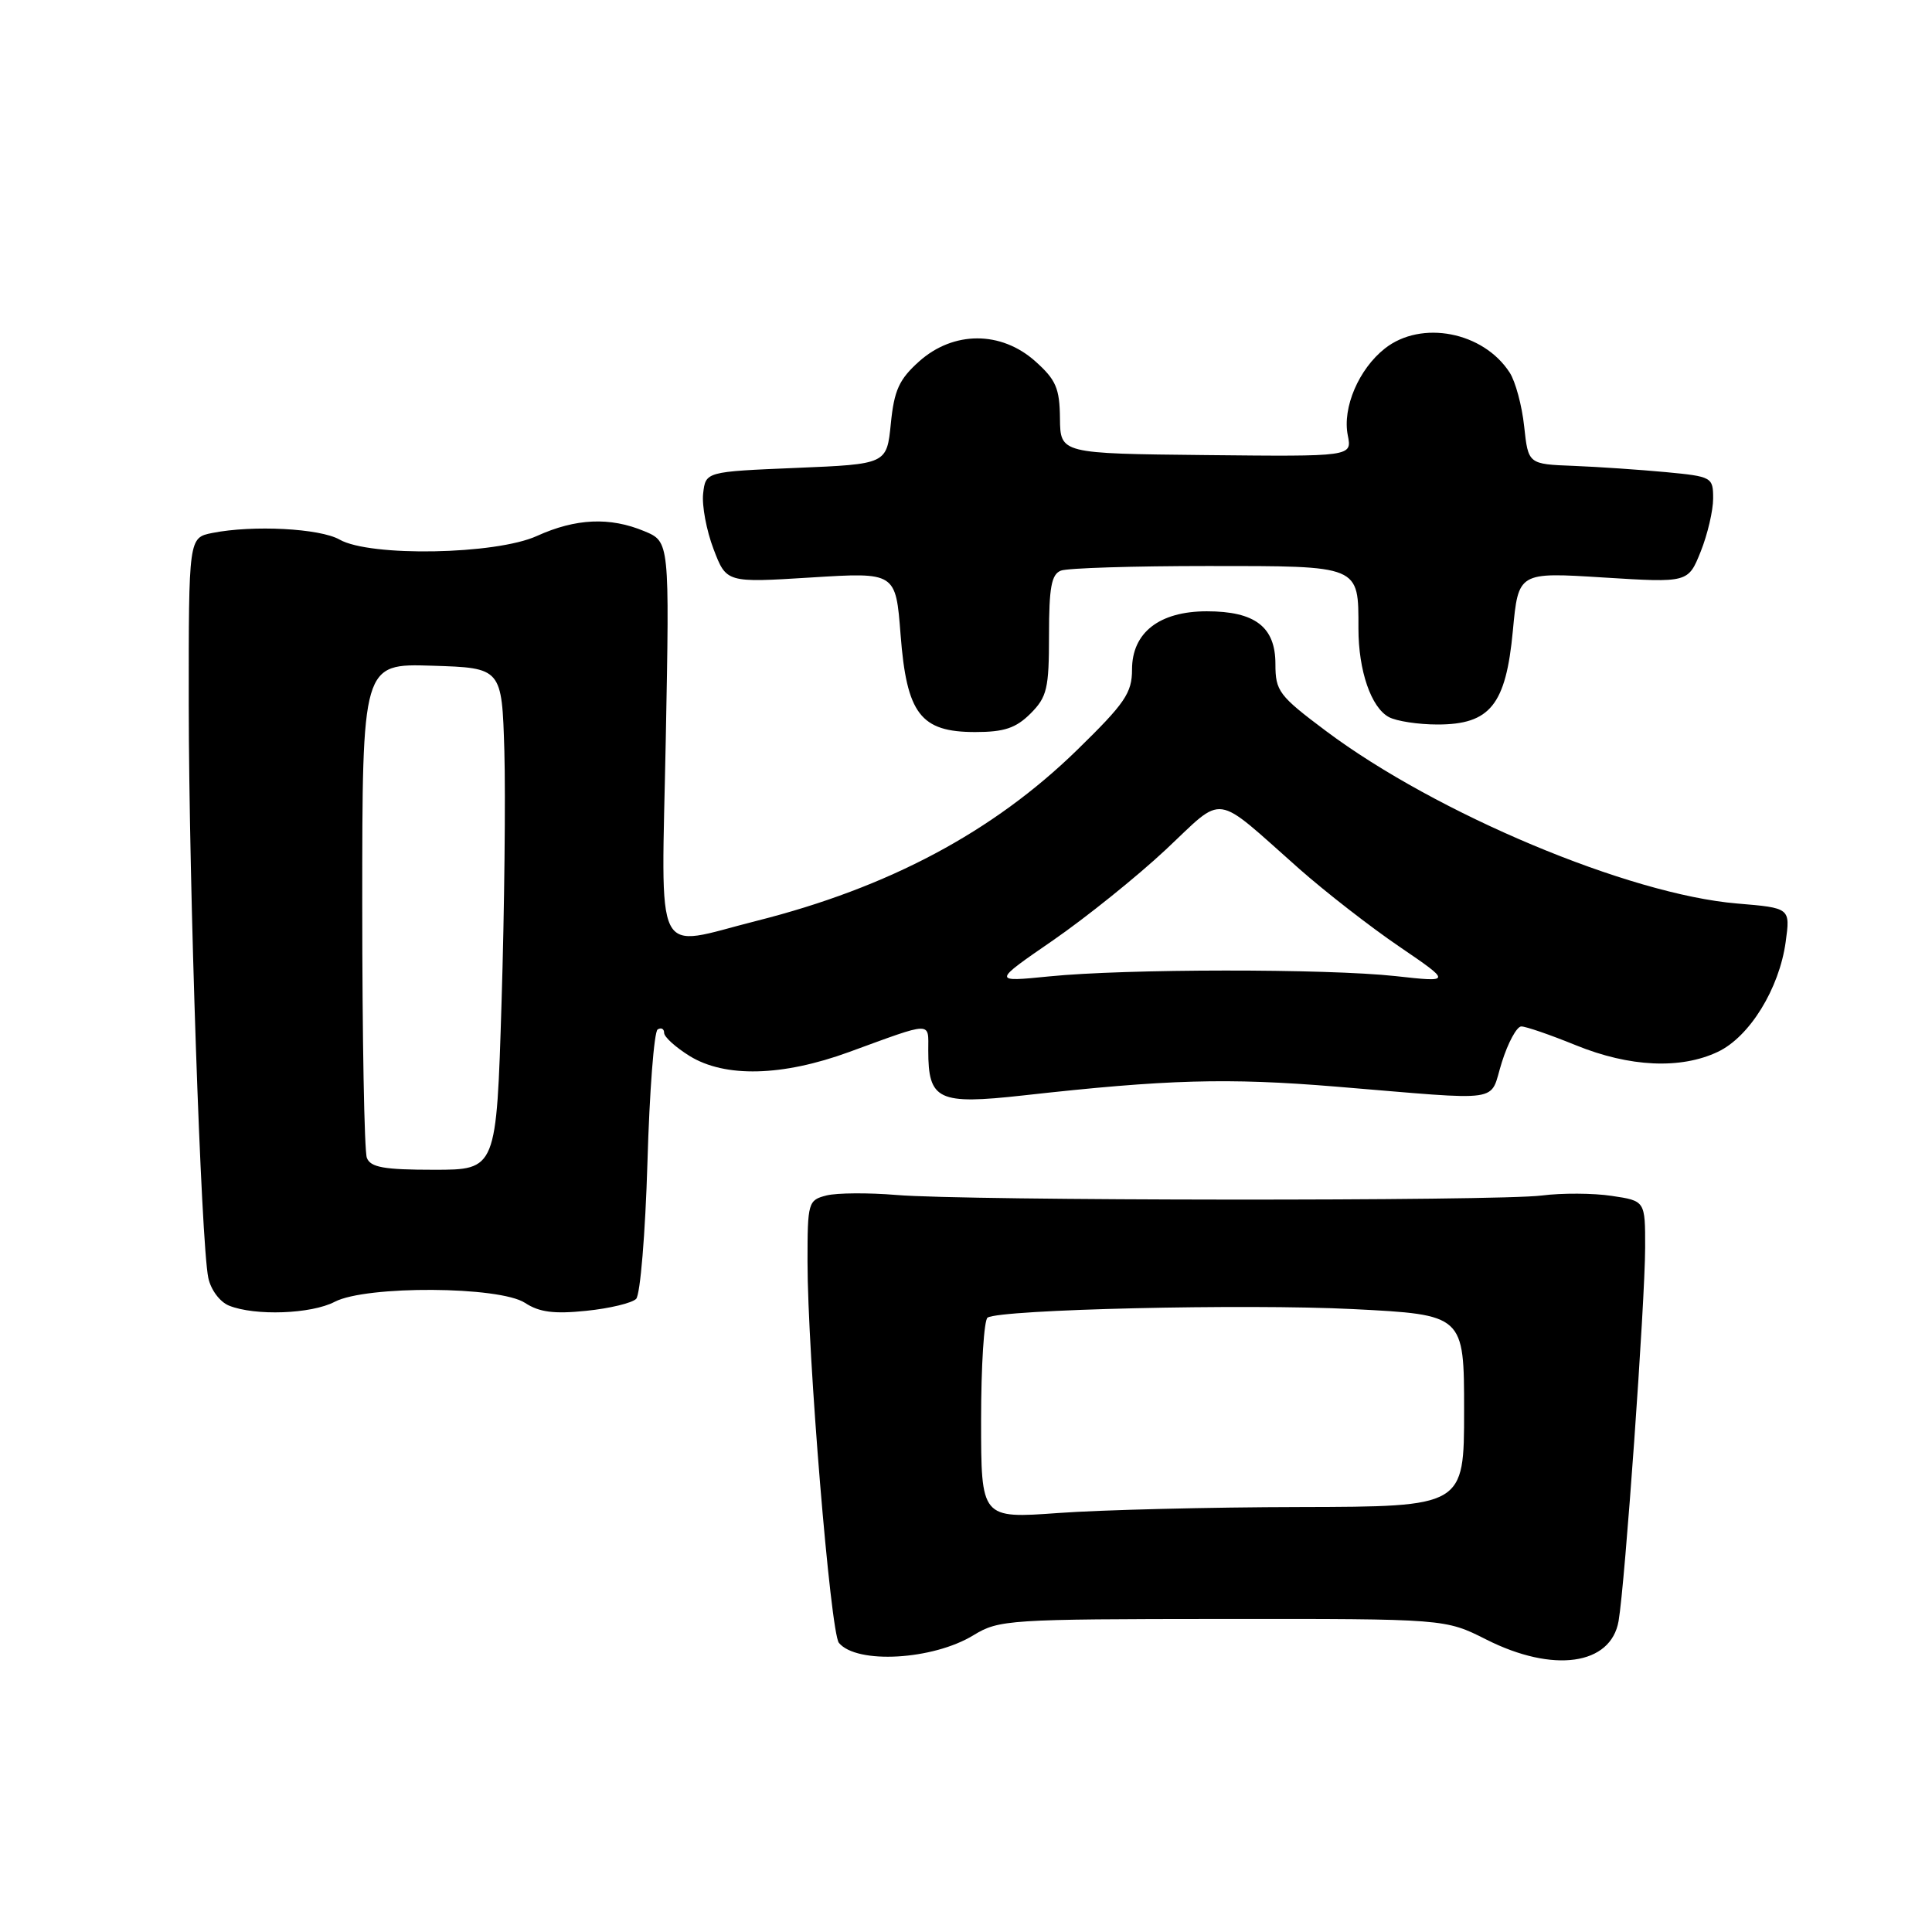 <?xml version="1.0" encoding="UTF-8" standalone="no"?>
<!DOCTYPE svg PUBLIC "-//W3C//DTD SVG 1.1//EN" "http://www.w3.org/Graphics/SVG/1.1/DTD/svg11.dtd" >
<svg xmlns="http://www.w3.org/2000/svg" xmlns:xlink="http://www.w3.org/1999/xlink" version="1.1" viewBox="0 0 256 256">
 <g >
 <path fill="currentColor"
d=" M 129.00 216.67 C 132.36 214.62 133.65 214.54 162.00 214.52 C 191.50 214.50 191.50 214.50 196.95 217.25 C 205.80 221.72 213.45 220.65 214.47 214.80 C 215.32 209.92 217.98 172.47 217.99 165.31 C 218.00 159.12 218.00 159.12 213.56 158.46 C 211.11 158.09 206.95 158.07 204.31 158.41 C 198.35 159.17 127.98 159.12 118.78 158.34 C 115.08 158.03 110.91 158.06 109.53 158.40 C 107.08 159.02 107.00 159.31 107.00 167.18 C 107.00 179.44 110.04 216.33 111.16 217.69 C 113.52 220.54 123.61 219.97 129.00 216.67 Z  M 44.36 172.49 C 48.54 170.32 66.18 170.42 69.57 172.64 C 71.46 173.88 73.42 174.13 77.68 173.69 C 80.76 173.38 83.74 172.66 84.29 172.11 C 84.84 171.56 85.51 163.42 85.79 154.03 C 86.06 144.63 86.67 136.71 87.14 136.41 C 87.61 136.12 88.00 136.32 88.00 136.86 C 88.00 137.40 89.52 138.77 91.37 139.92 C 96.06 142.82 103.66 142.63 112.50 139.40 C 123.71 135.31 123.00 135.32 123.00 139.19 C 123.00 145.79 124.30 146.40 135.58 145.15 C 154.68 143.02 162.61 142.80 177.00 143.98 C 199.74 145.85 197.27 146.22 199.00 140.76 C 199.82 138.15 200.98 136.01 201.58 136.01 C 202.17 136.00 205.42 137.12 208.81 138.50 C 215.94 141.40 222.70 141.71 227.63 139.37 C 231.83 137.38 235.76 131.00 236.61 124.82 C 237.23 120.31 237.23 120.31 230.18 119.72 C 215.83 118.52 190.34 107.82 175.71 96.87 C 169.45 92.18 169.00 91.58 169.00 87.98 C 169.00 83.07 166.31 81.00 159.91 81.00 C 153.62 81.00 150.00 83.82 150.00 88.71 C 150.00 91.83 149.07 93.18 142.71 99.39 C 131.59 110.23 117.74 117.61 100.25 122.02 C 86.38 125.51 87.64 128.03 88.22 97.89 C 88.72 71.78 88.72 71.78 85.39 70.39 C 80.82 68.48 76.30 68.68 71.14 71.02 C 65.69 73.50 49.03 73.80 45.00 71.50 C 42.39 70.01 33.51 69.55 28.13 70.62 C 25.00 71.25 25.00 71.25 25.01 93.38 C 25.03 117.32 26.64 164.75 27.60 169.32 C 27.93 170.90 29.13 172.51 30.34 173.00 C 33.78 174.39 41.25 174.12 44.36 172.49 Z  M 136.55 94.55 C 138.74 92.35 139.00 91.25 139.00 84.15 C 139.00 77.84 139.32 76.09 140.58 75.61 C 141.45 75.27 150.21 75.00 160.05 75.00 C 180.33 75.00 180.00 74.86 180.00 83.29 C 180.00 88.87 181.68 93.76 184.04 95.02 C 185.05 95.56 187.94 96.00 190.48 96.00 C 197.45 96.00 199.54 93.40 200.46 83.59 C 201.19 75.81 201.19 75.81 212.44 76.52 C 223.69 77.22 223.69 77.22 225.35 73.09 C 226.26 70.82 227.00 67.65 227.00 66.06 C 227.00 63.23 226.84 63.14 220.75 62.56 C 217.31 62.24 211.80 61.86 208.50 61.73 C 202.50 61.50 202.50 61.50 201.96 56.50 C 201.67 53.75 200.80 50.54 200.04 49.37 C 196.55 43.96 188.34 42.37 183.51 46.17 C 180.05 48.89 177.85 54.02 178.59 57.69 C 179.15 60.50 179.15 60.50 159.83 60.30 C 140.50 60.10 140.50 60.10 140.45 55.43 C 140.41 51.45 139.92 50.32 137.19 47.88 C 132.65 43.82 126.34 43.83 121.80 47.88 C 119.14 50.26 118.48 51.70 118.04 56.13 C 117.50 61.50 117.50 61.50 105.50 62.00 C 93.50 62.50 93.50 62.50 93.17 65.40 C 92.99 66.99 93.61 70.30 94.55 72.76 C 96.25 77.22 96.25 77.22 107.47 76.52 C 118.69 75.82 118.69 75.82 119.33 84.08 C 120.14 94.60 121.97 97.00 129.22 97.00 C 133.06 97.00 134.61 96.48 136.55 94.55 Z  M 130.00 188.17 C 130.00 180.99 130.39 174.88 130.86 174.59 C 132.62 173.50 165.01 172.75 179.25 173.46 C 194.00 174.21 194.00 174.21 194.00 186.92 C 194.00 199.64 194.00 199.64 172.25 199.69 C 160.29 199.71 145.89 200.07 140.25 200.48 C 130.00 201.22 130.00 201.22 130.00 188.17 Z  M 48.61 153.42 C 48.27 152.55 48.00 137.46 48.00 119.88 C 48.00 87.92 48.00 87.92 57.25 88.21 C 66.50 88.50 66.50 88.50 66.83 99.50 C 67.00 105.55 66.84 120.51 66.46 132.75 C 65.78 155.00 65.78 155.00 57.50 155.00 C 50.87 155.00 49.09 154.68 48.61 153.42 Z  M 139.50 124.62 C 143.90 121.58 150.62 116.18 154.44 112.61 C 162.40 105.16 160.61 104.91 172.15 115.12 C 175.64 118.20 181.62 122.85 185.43 125.44 C 192.35 130.16 192.35 130.16 184.93 129.34 C 175.75 128.34 149.10 128.36 139.00 129.38 C 131.50 130.13 131.50 130.13 139.50 124.62 Z "/>
</g>
</svg>